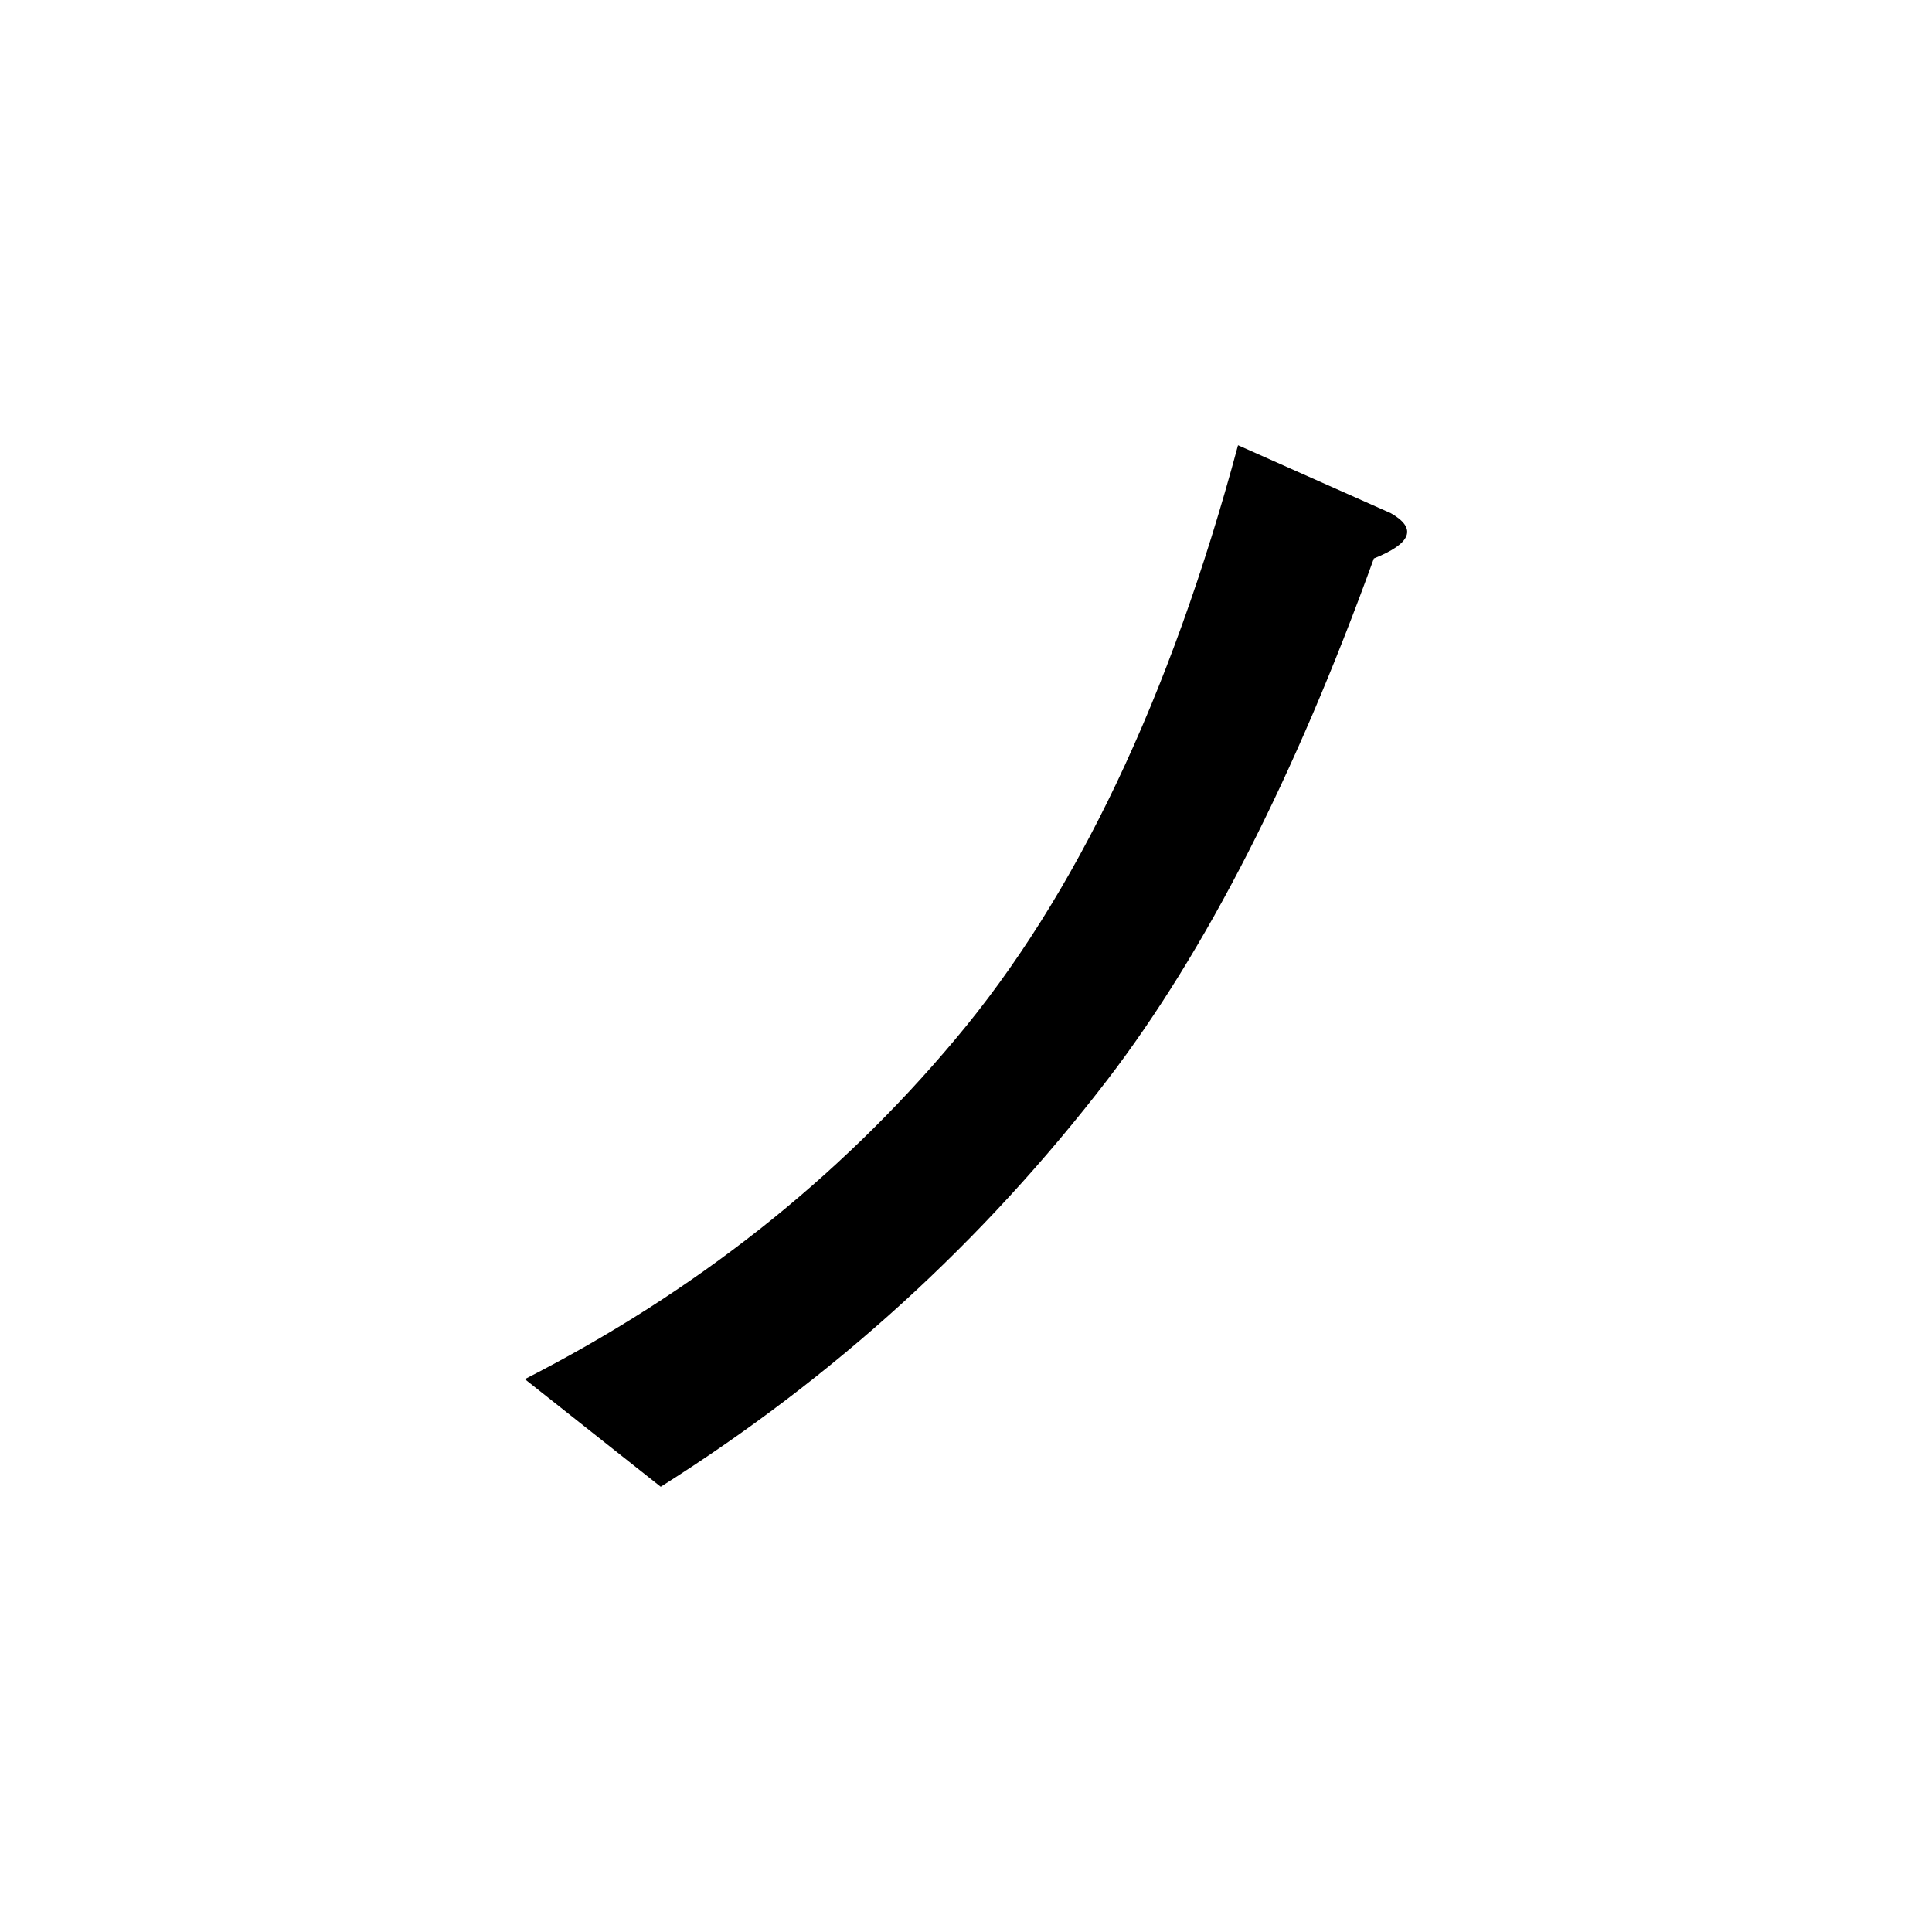 <?xml version="1.0" encoding="UTF-8" standalone="no"?>
<svg
   xmlns:dc="http://purl.org/dc/elements/1.1/"
   xmlns:cc="http://creativecommons.org/ns#"
   xmlns:rdf="http://www.w3.org/1999/02/22-rdf-syntax-ns#"
   xmlns:svg="http://www.w3.org/2000/svg"
   xmlns="http://www.w3.org/2000/svg"
   width="128"
   height="128"
   viewBox="0 0 33.867 33.867"
   version="1.1"
   id="svg8">
  <title
     id="title5244">ノ</title>
  <defs
     id="defs2" />
  <g
     id="text5239"
     style="font-style:normal;font-variant:normal;font-weight:bold;font-stretch:normal;font-size:25.4px;line-height:100%;font-family:Roboto;-inkscape-font-specification:'Roboto, Bold';text-align:start;letter-spacing:0px;word-spacing:0px;writing-mode:lr-tb;text-anchor:start;fill:#000000;fill-opacity:1;stroke:none;stroke-width:0.265px;stroke-linecap:butt;stroke-linejoin:miter;stroke-opacity:1"
     aria-label="ノ">
    <path
       id="path5241"
       style="stroke-width:0.265px"
       d="m 24.083,9.79 q -2.084,5.755 -4.663,9.128 -3.274,4.266 -7.838,7.144 L 9.2,24.176 q 4.465,-2.282 7.541,-5.953 3.175,-3.77 4.961,-10.418 l 2.679,1.191 q 0.695,0.397 -0.298,0.794 z" />
  </g>
</svg>

